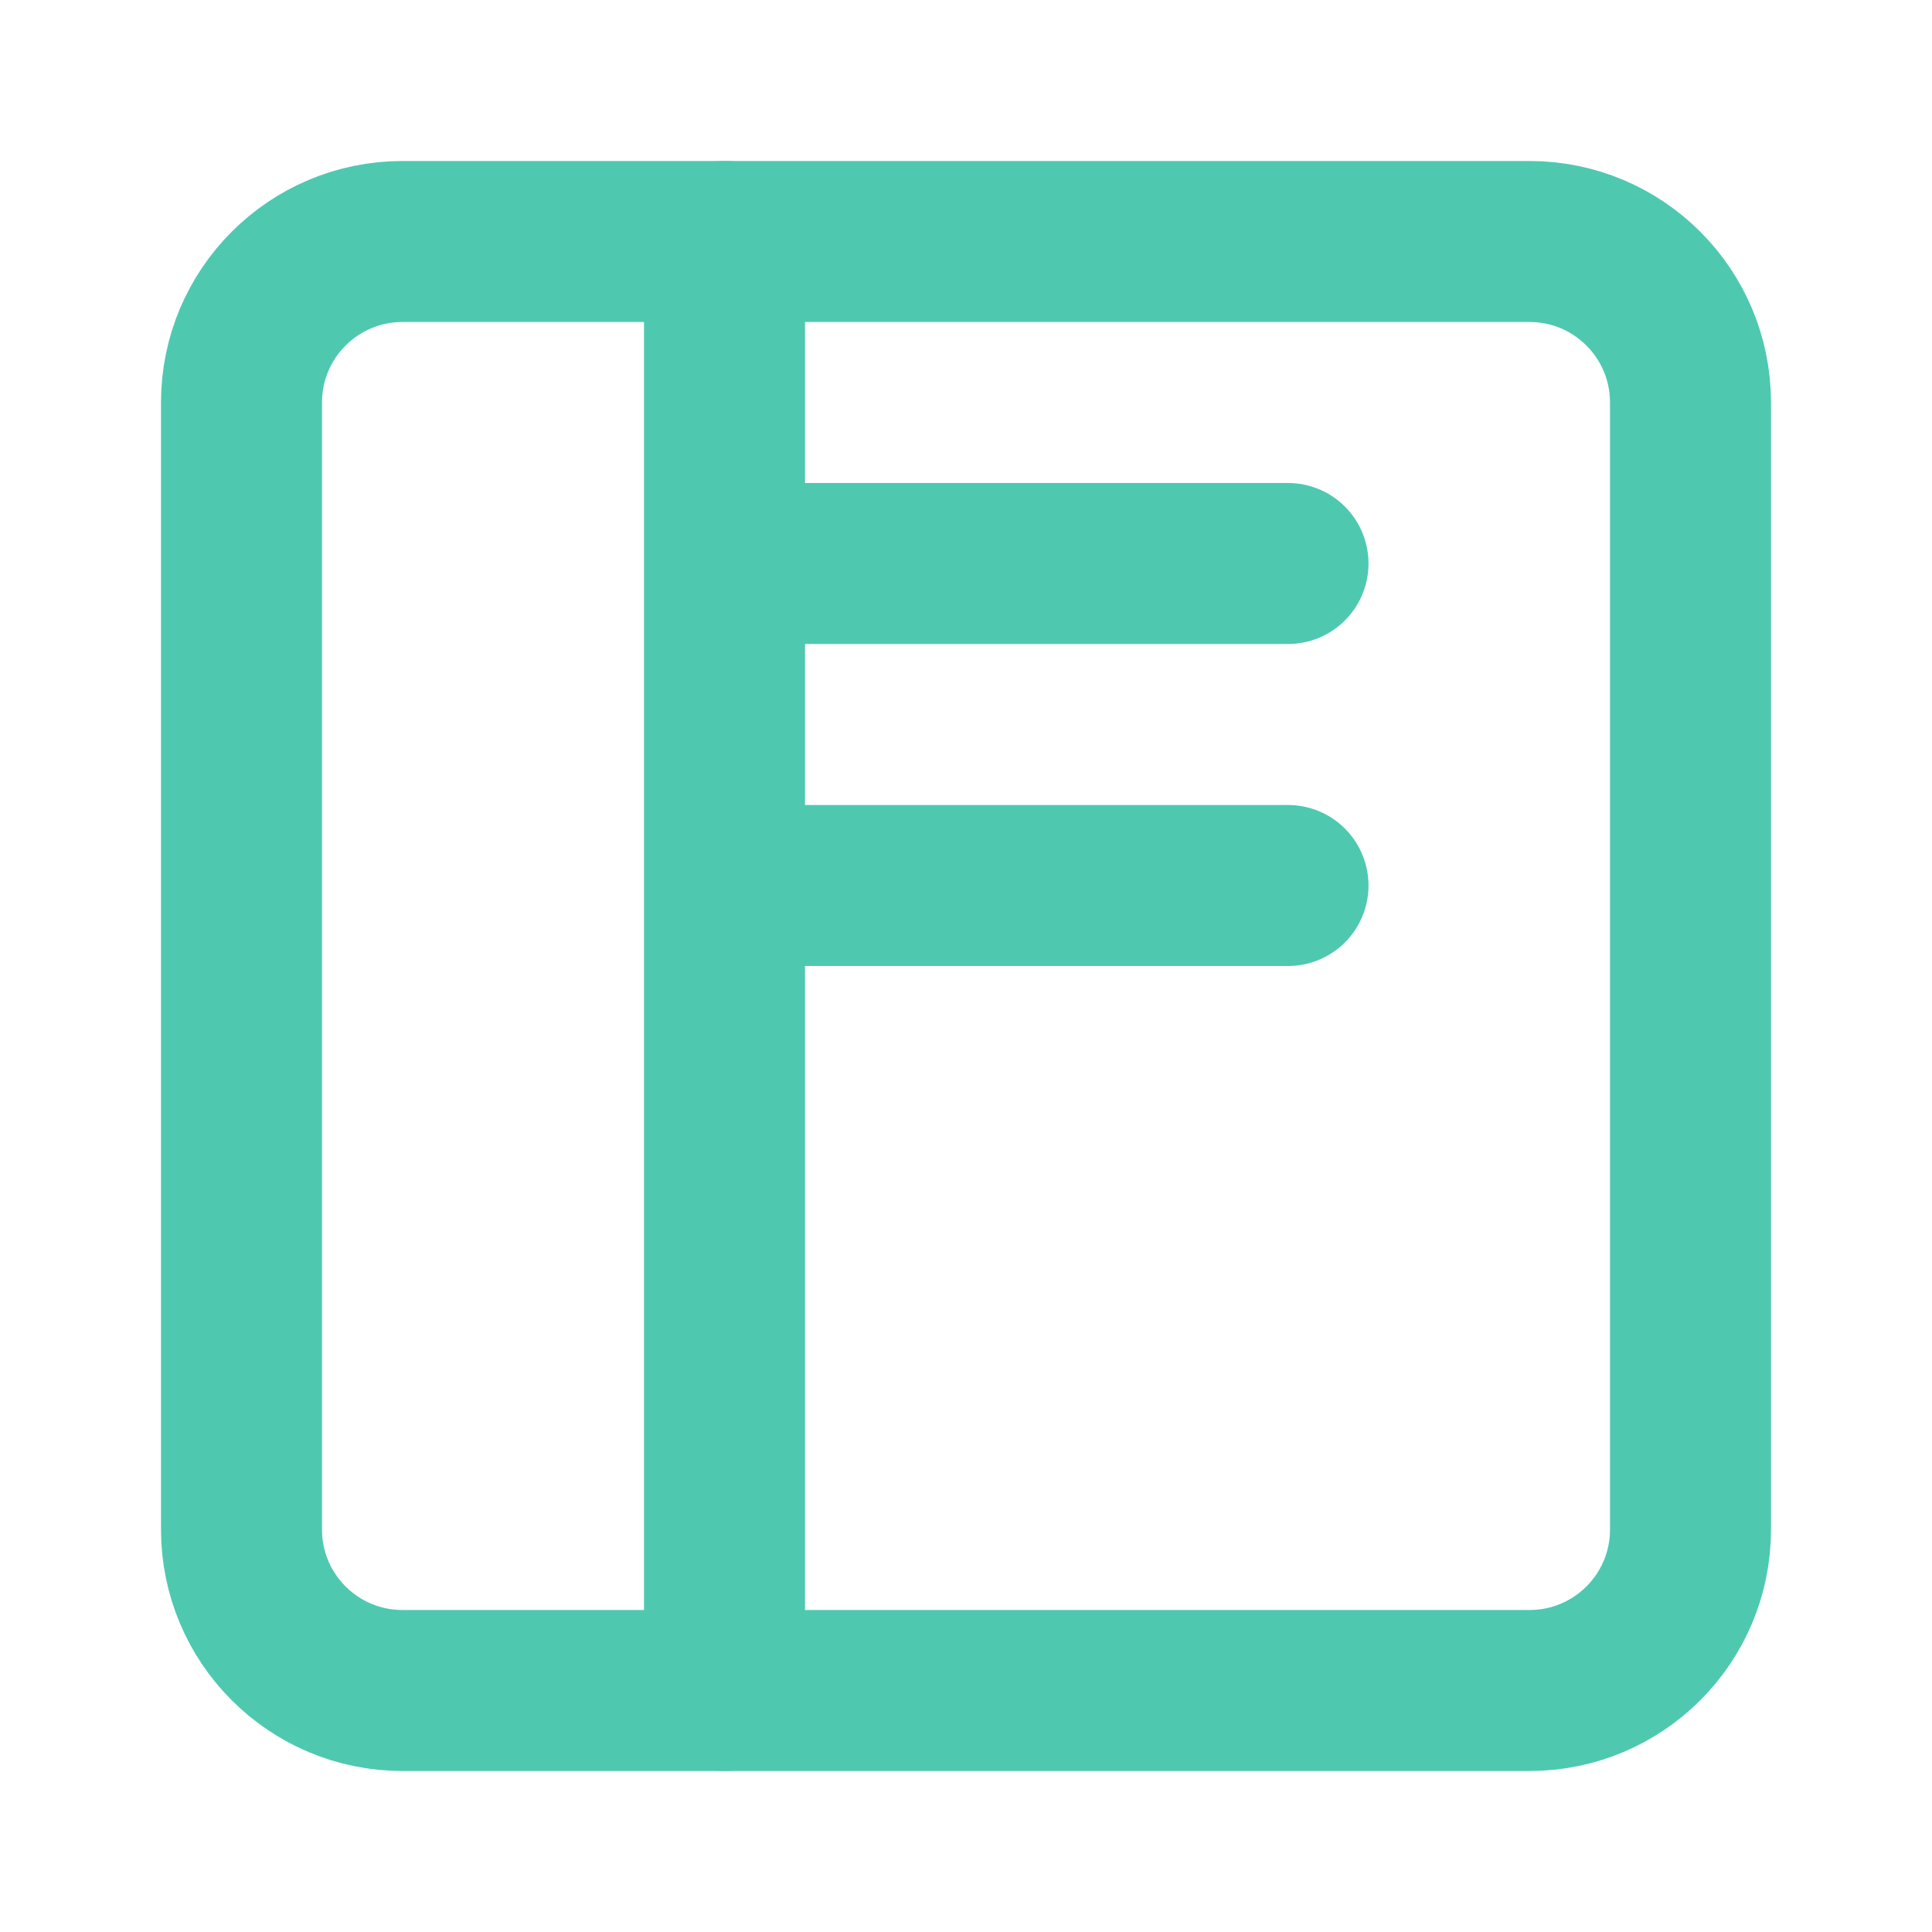 <svg width="16" height="16" viewBox="0 0 24 24" fill="none" xmlns="http://www.w3.org/2000/svg">
  <path d="M19 3H5C3.895 3 3 3.895 3 5V19C3 20.105 3.895 21 5 21H19C20.105 21 21 20.105 21 19V5C21 3.895 20.105 3 19 3Z" stroke="#4EC9B0" stroke-width="2" stroke-linecap="round" stroke-linejoin="round"/>
  <path d="M9 3V21" stroke="#4EC9B0" stroke-width="2" stroke-linecap="round" stroke-linejoin="round"/>
  <path d="M16 7H10" stroke="#4EC9B0" stroke-width="2" stroke-linecap="round" stroke-linejoin="round"/>
  <path d="M16 11H10" stroke="#4EC9B0" stroke-width="2" stroke-linecap="round" stroke-linejoin="round"/>
</svg>